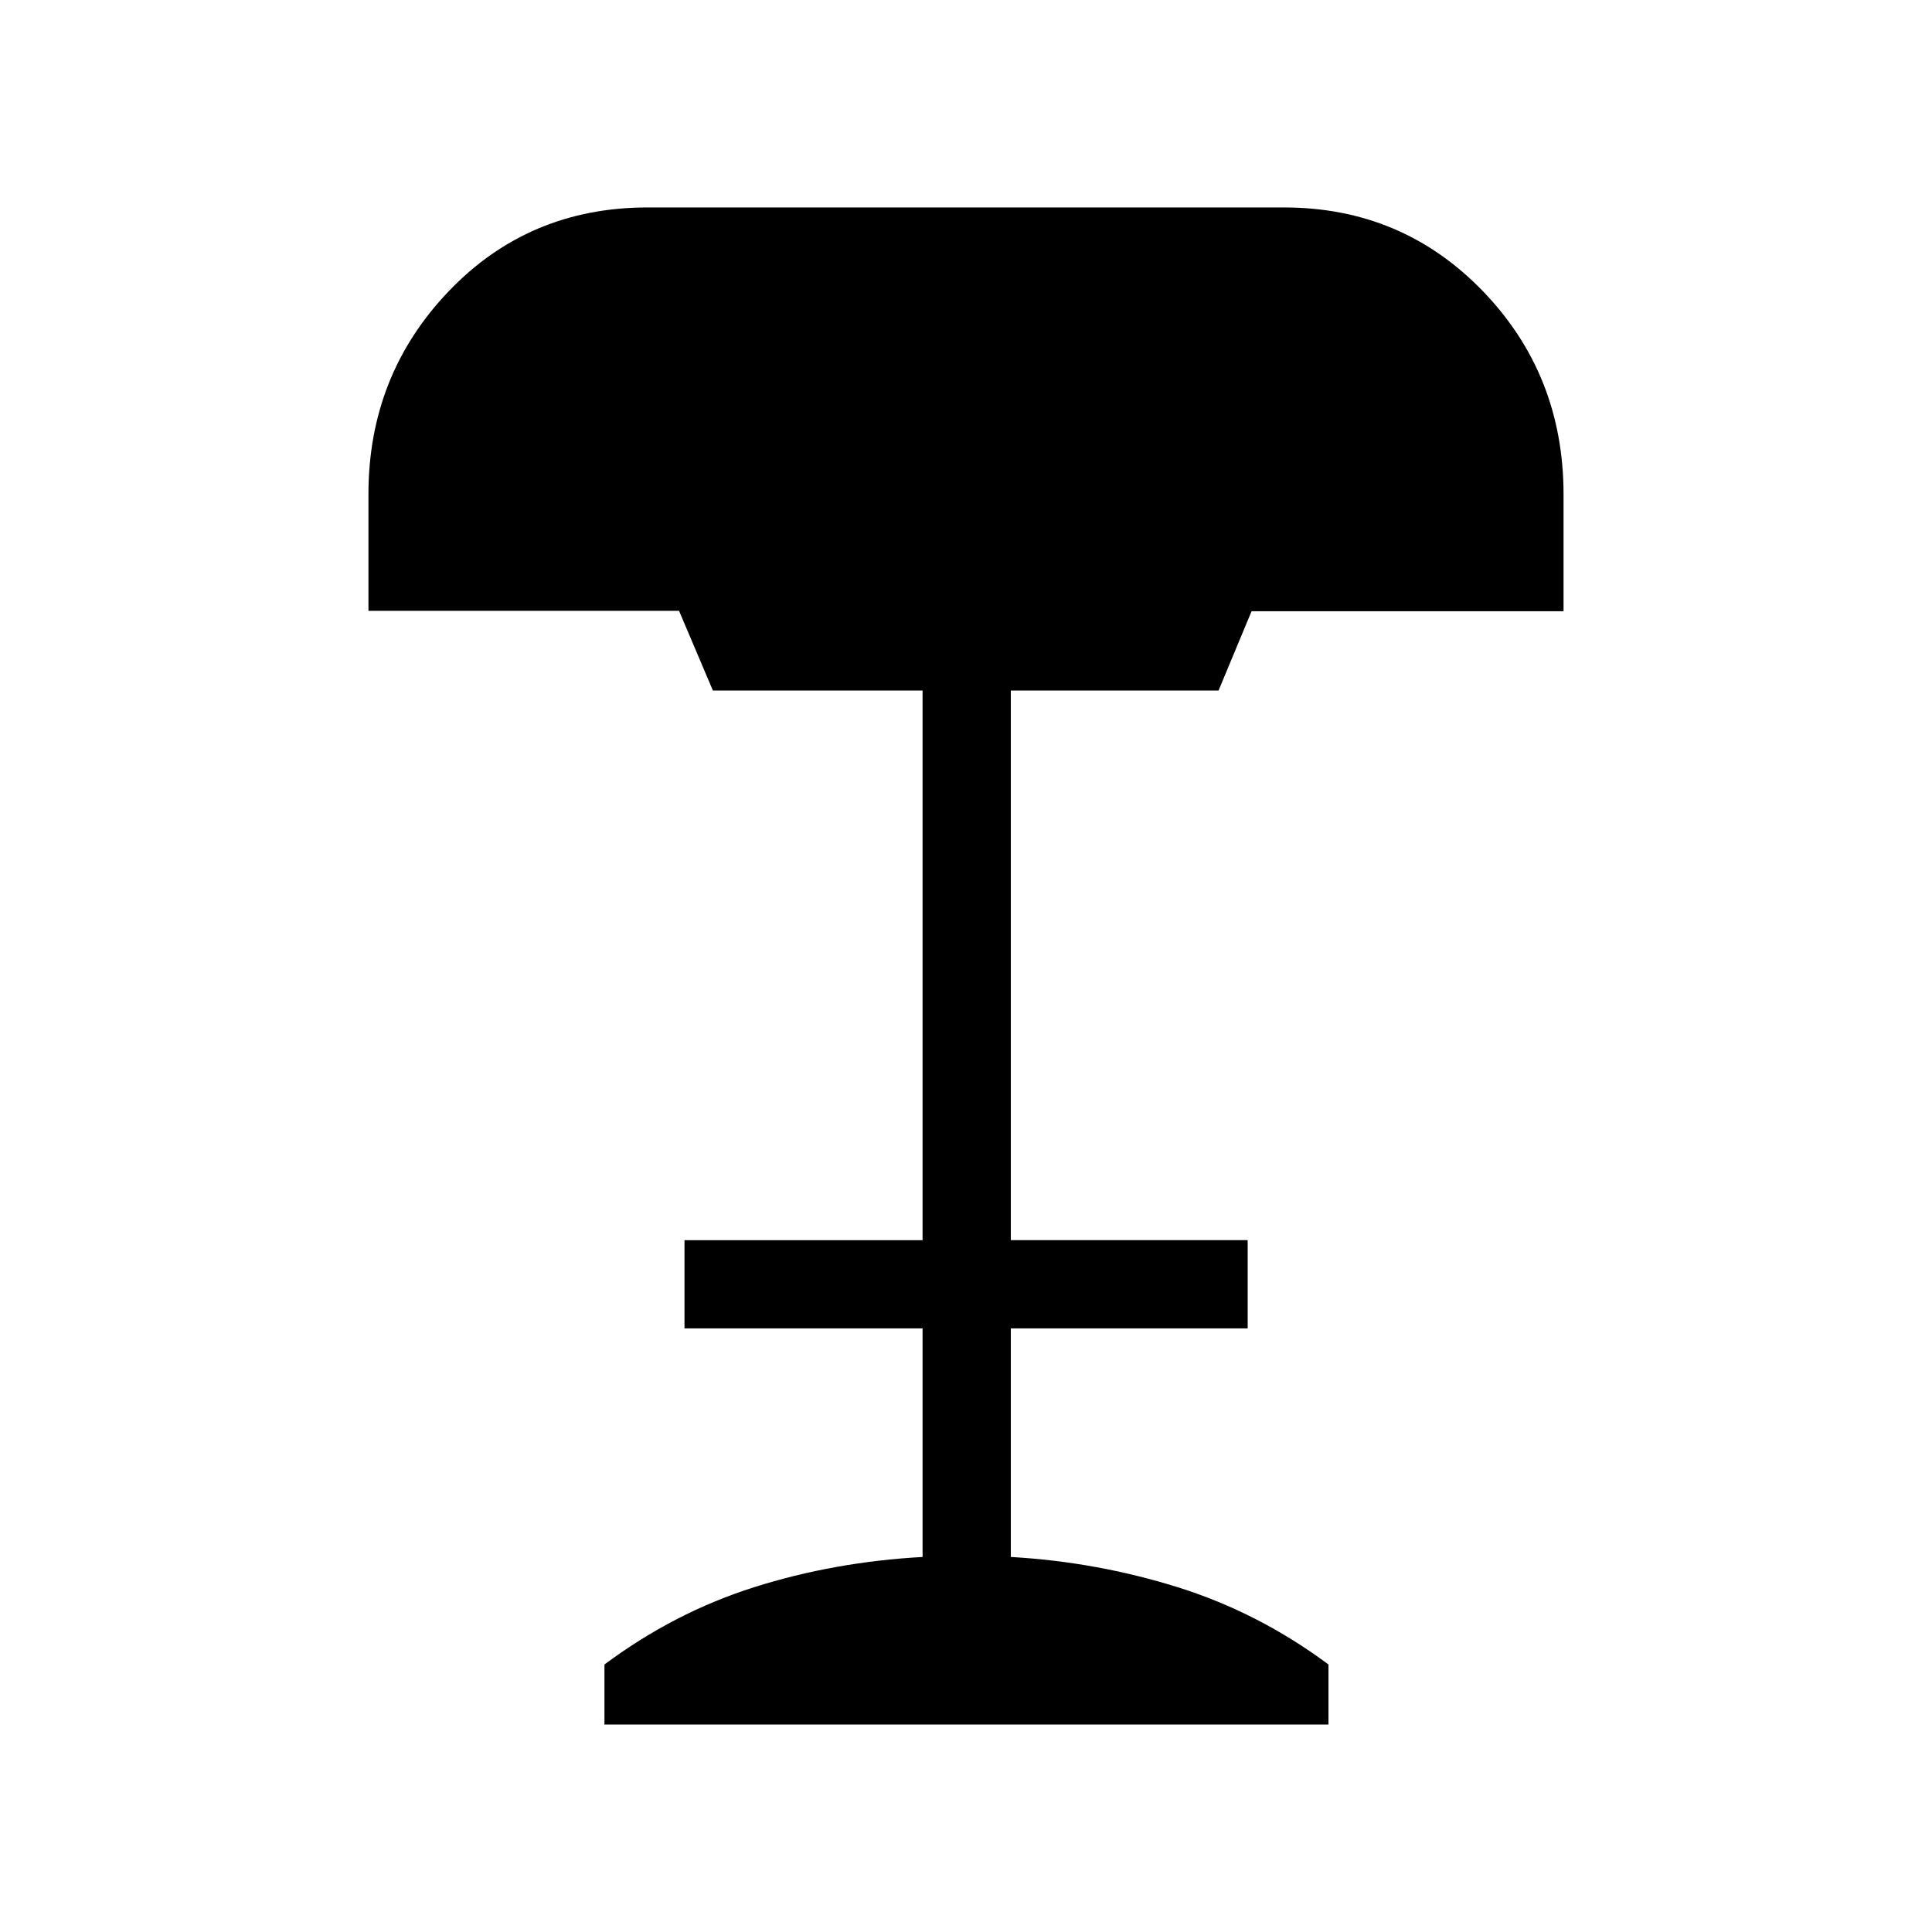 <svg xmlns="http://www.w3.org/2000/svg" height="48" viewBox="0 -960 960 960" width="48"><path d="M300.35-103.08v-29.84q34.69-25.85 74.44-38.43 39.75-12.57 83.63-15v-113.57h-118.3v-43.85h118.3v-273.11H354.23l-16.81-39.6H183.08v-57.91q0-59.15 39.84-100.84 39.83-41.69 98.9-41.69h316.13q58.68 0 98.83 41.54 40.14 41.55 40.14 101.18v57.93H621.89l-16.4 39.39H502.27v273.11h117.69v43.85H502.27v113.57q42.58 2.43 82.83 15 40.25 12.58 75.01 38.43v29.84H300.35Z"/></svg>